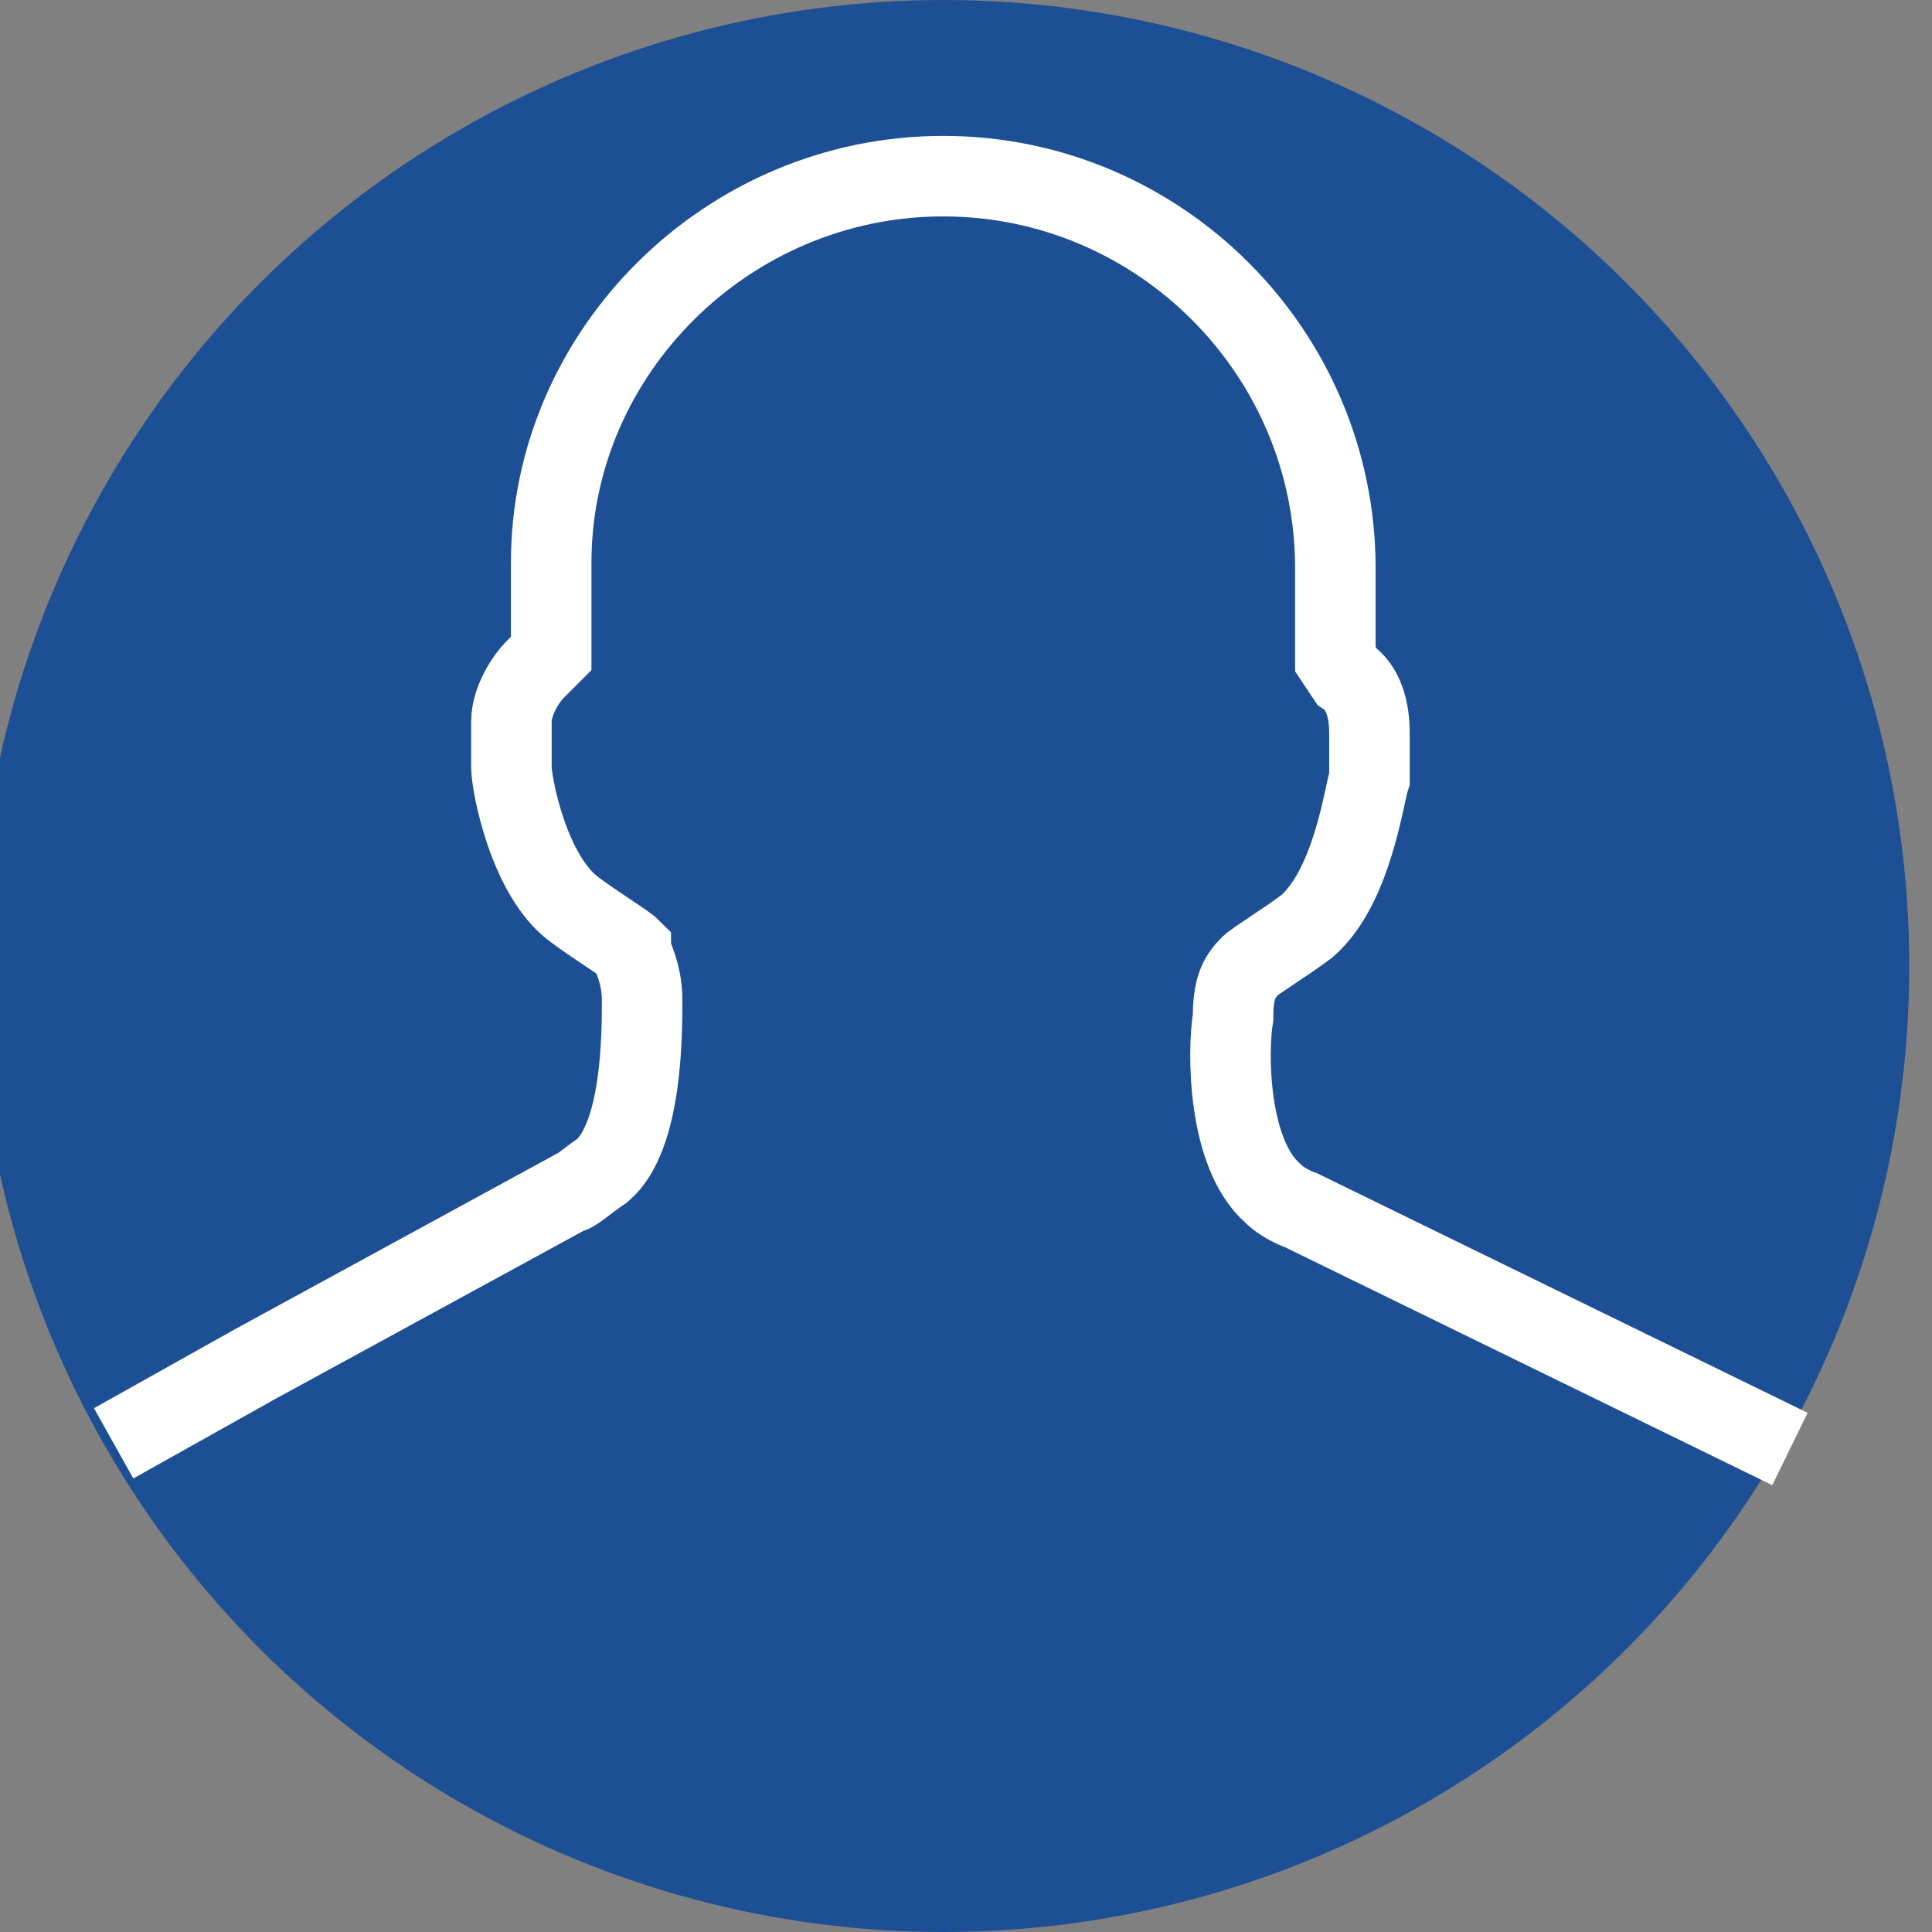 <?xml version="1.0" encoding="utf-8"?>
<!-- Generator: Adobe Illustrator 23.1.0, SVG Export Plug-In . SVG Version: 6.00 Build 0)  -->
<svg version="1.1" id="icon_x5F_Deleat" xmlns="http://www.w3.org/2000/svg" xmlns:xlink="http://www.w3.org/1999/xlink" x="0px"
	 y="0px" viewBox="0 0 34 34" style="enable-background:new 0 0 34 34;" xml:space="preserve">
<rect x="0" y="0" width="34" height="34" fill="#808080" stroke="none"/>
<style type="text/css">
	.st0{fill:#1D4F95;}
	.st1{fill:none;stroke:#FFFFFF;stroke-width:1.417;stroke-miterlimit:10;}
</style>
<circle class="st0" cx="16.6" cy="17" r="17"/>
<path class="st1" d="M31.5,25.5l-8.6-4.2c0,0-0.3-0.1-0.5-0.3c-0.8-0.7-0.8-2.5-0.7-3.1v0c0-0.5,0.1-0.7,0.3-0.9
	c0.1-0.1,0.6-0.4,1-0.7l0,0c0.8-0.7,1-2.3,1.1-2.6c0-0.5,0-0.8,0-0.8c0-0.4-0.1-0.8-0.4-1l-0.2-0.3c0,0,0,0,0-0.1l0-1.5
	c0-3.8-3.1-6.9-6.9-6.9c-3.8,0-6.9,3.1-6.9,6.8c0,0.1,0,1.3,0,1.5c0,0,0,0.1,0,0.1l-0.3,0.3c-0.1,0.1-0.4,0.5-0.4,0.9
	c0,0,0,0.4,0,0.8c0,0.3,0.3,1.9,1.1,2.5v0c0.4,0.3,0.9,0.6,1,0.7c0,0.1,0.2,0.4,0.2,0.9v0c0,0.6,0,2.4-0.7,3
	c-0.3,0.2-0.5,0.4-0.6,0.4L4.5,24L2,25.4"/>
</svg>
